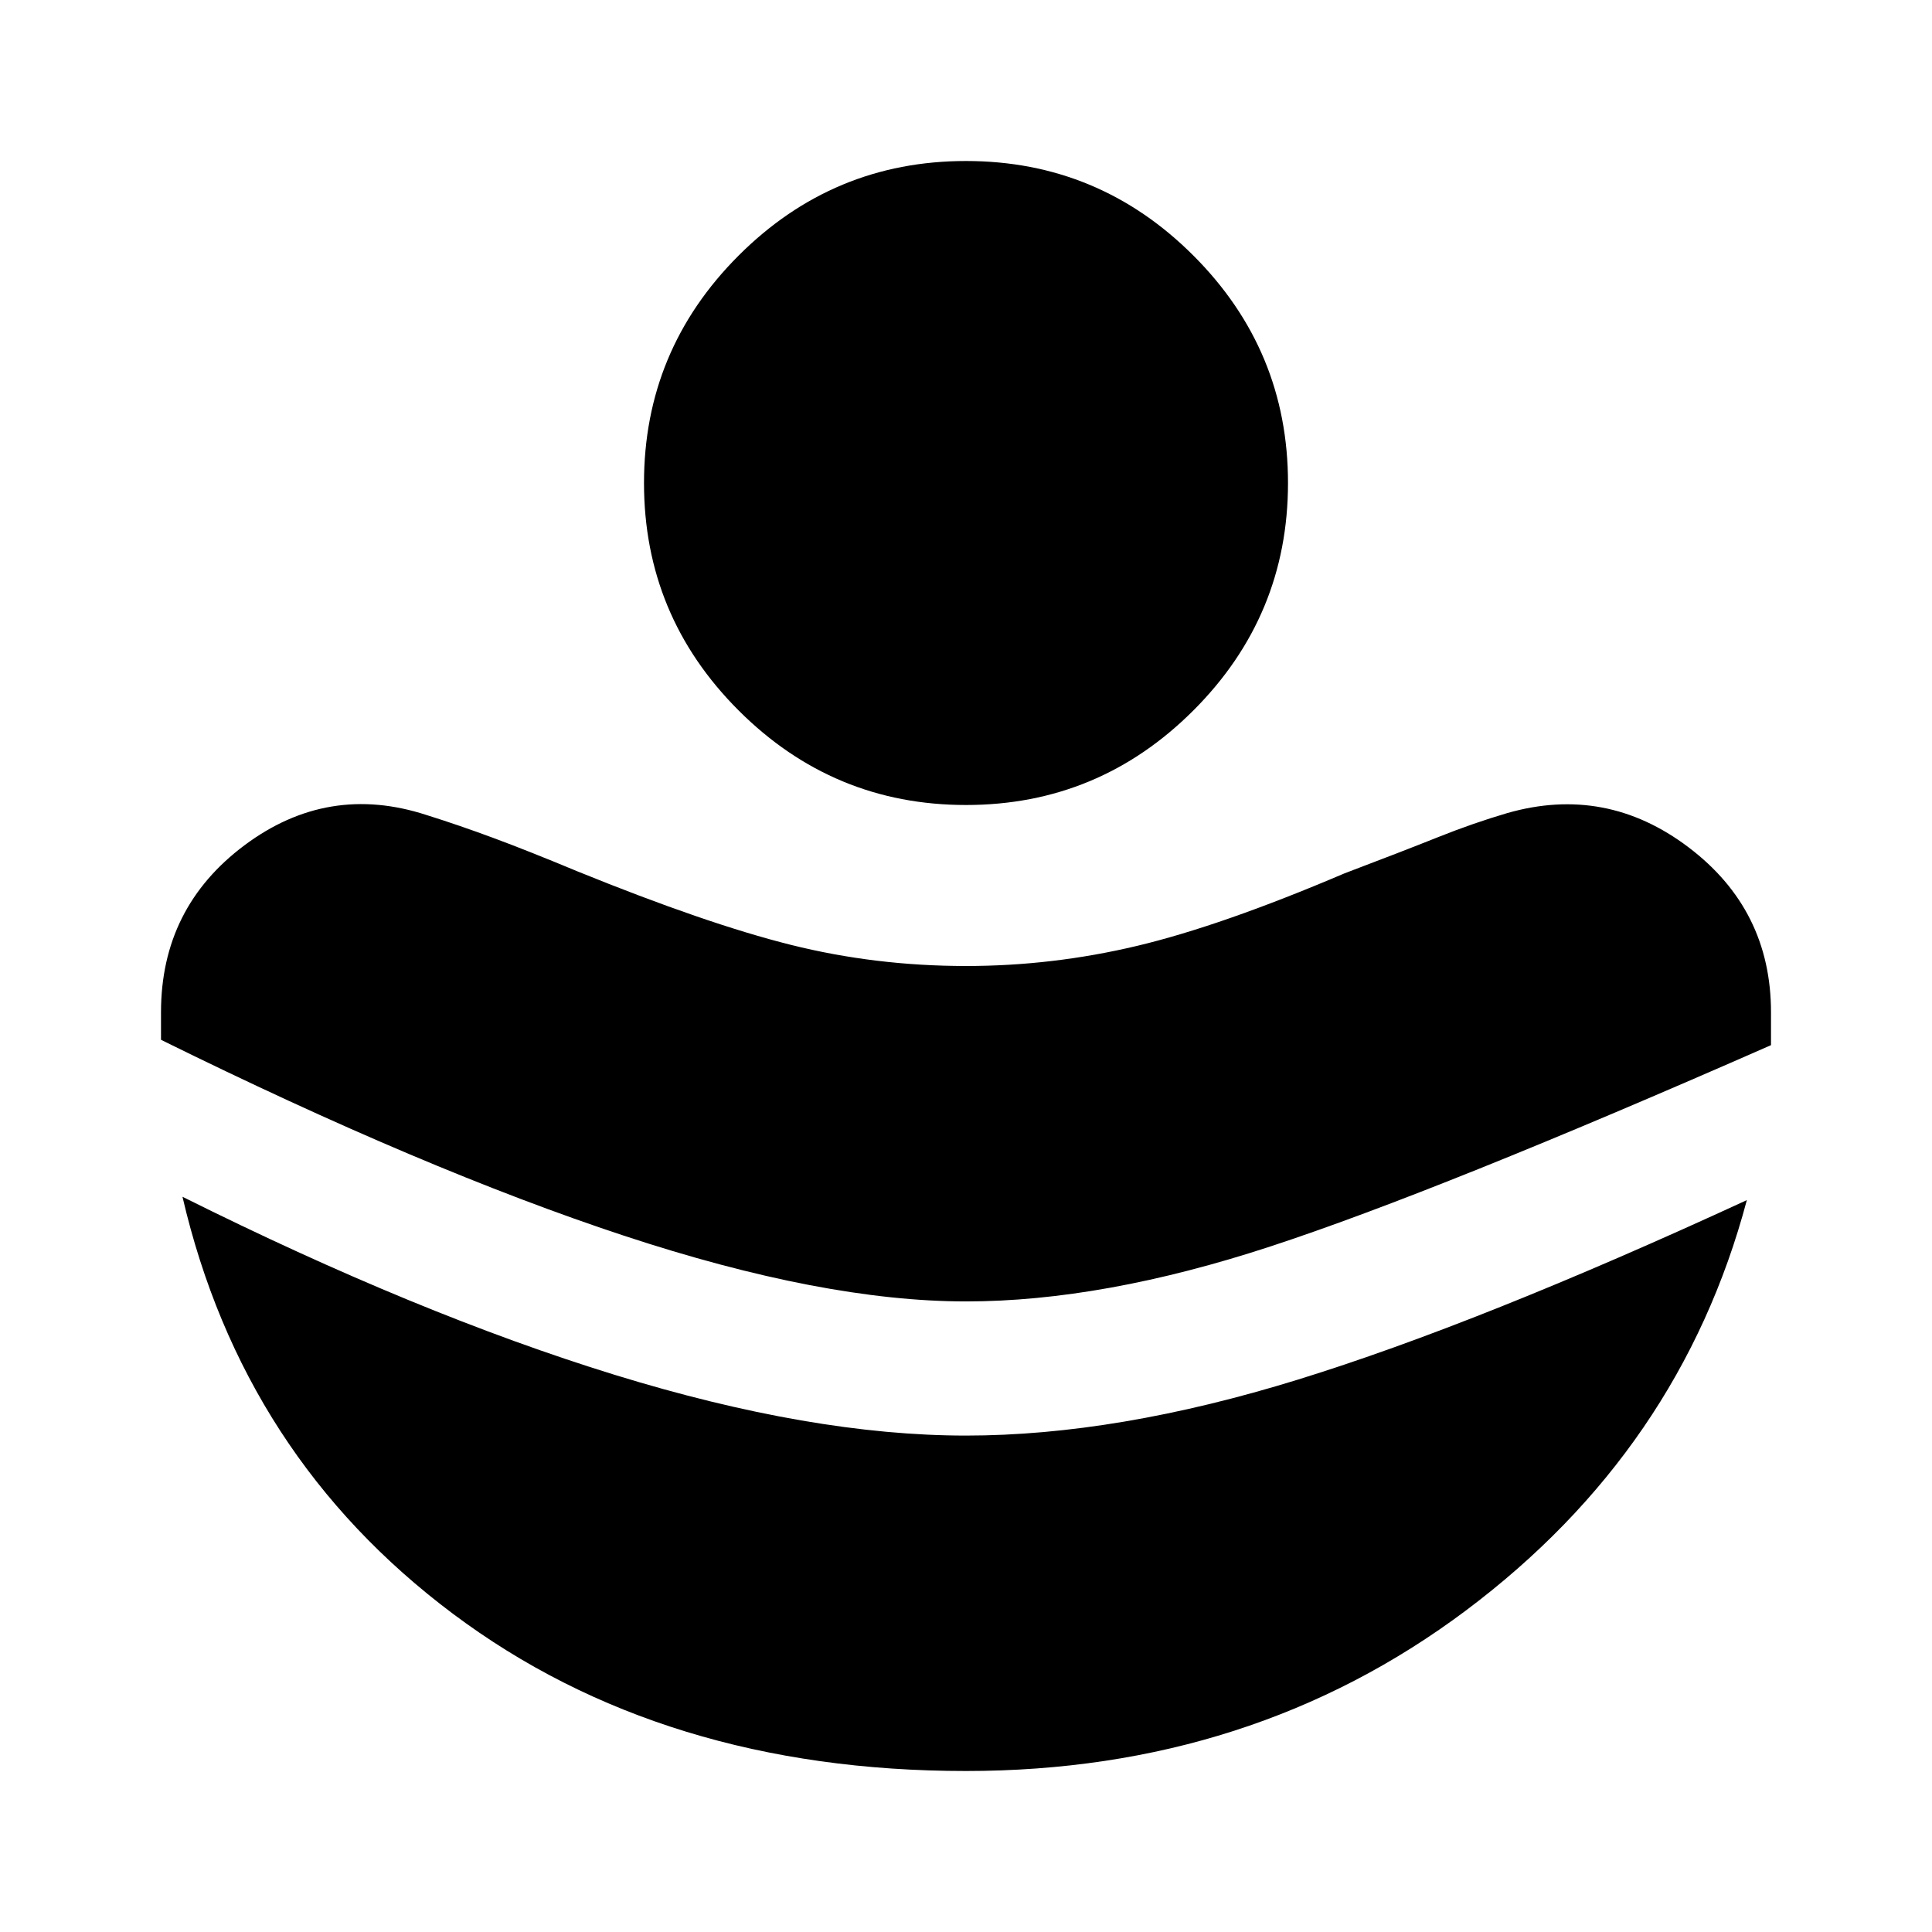 <svg xmlns="http://www.w3.org/2000/svg" height="40" viewBox="0 -960 960 960" width="40"><path d="M480-313.33q68 0 151.33-27.34Q714.67-368 880-440.67V-457q0-51-41-82t-90-17q-17 5-34.5 12T668-526q-61 26-103 36t-85 10q-45 0-87-10.5T287-527q-24-10-41.5-16.5T212-555q-49-16-90.5 15T80-457v13.67Q211-378.67 310-346t170 32.67ZM480-80q142 0 248.5-79.83Q835-239.67 868-363.67q-133 61.34-223 89.17t-165 27.83q-76.67 0-174.5-30.16-97.83-30.17-214.83-88.5 30 129 134.33 207.16Q329.33-80 480-80Zm0-480q-66 0-113-47t-47-113q0-66 47-113t113-47q66 0 113 47t47 113q0 66-47 113t-113 47Z"/></svg>
